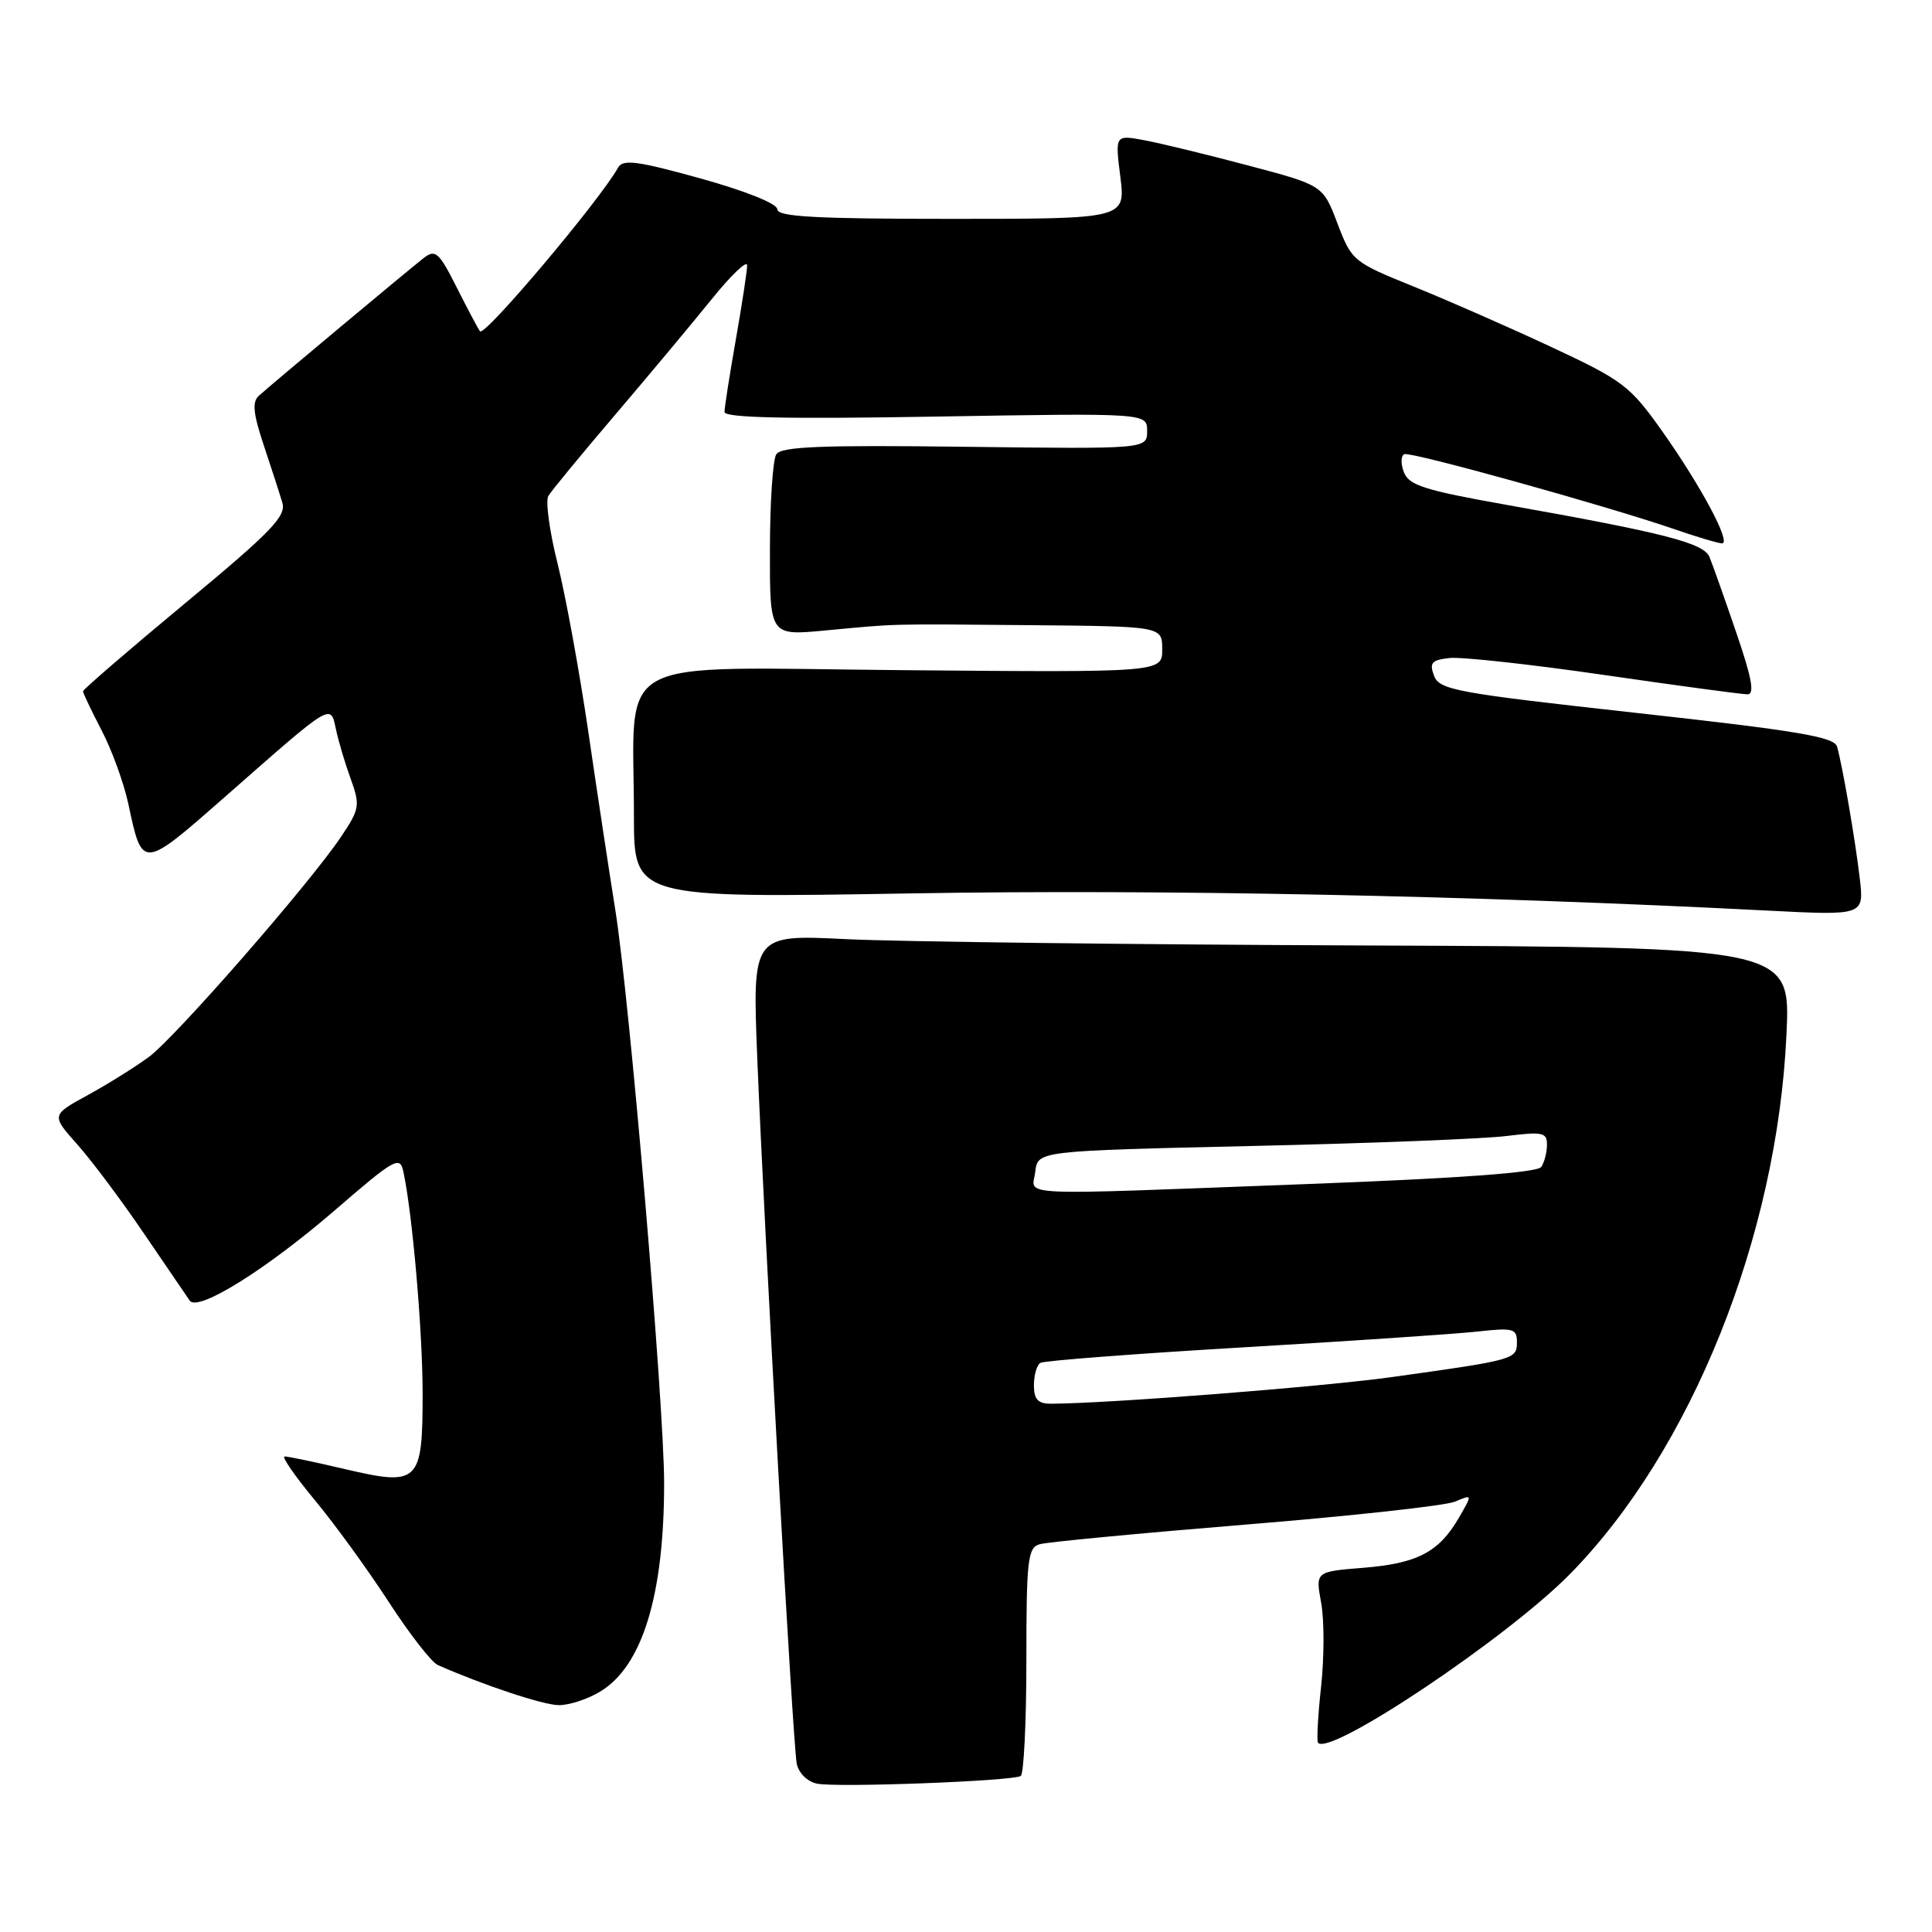 <?xml version="1.0" encoding="UTF-8" standalone="no"?>
<!DOCTYPE svg PUBLIC "-//W3C//DTD SVG 1.1//EN" "http://www.w3.org/Graphics/SVG/1.1/DTD/svg11.dtd" >
<svg xmlns="http://www.w3.org/2000/svg" xmlns:xlink="http://www.w3.org/1999/xlink" version="1.1" viewBox="0 0 256 256">
 <g >
 <path fill="currentColor"
d=" M 135.25 235.33 C 135.66 235.08 136.00 228.19 136.00 220.01 C 136.00 206.71 136.18 205.08 137.75 204.62 C 138.71 204.33 150.97 203.17 165.00 202.02 C 179.03 200.88 191.54 199.51 192.81 198.97 C 195.12 197.99 195.12 197.99 193.31 201.11 C 190.68 205.66 187.79 207.17 180.65 207.74 C 174.30 208.25 174.30 208.25 175.06 212.37 C 175.48 214.64 175.47 219.65 175.05 223.50 C 174.63 227.35 174.45 230.69 174.65 230.93 C 176.23 232.75 199.70 217.03 208.00 208.60 C 224.11 192.23 235.51 163.82 236.72 137.00 C 237.25 125.50 237.25 125.50 180.87 125.28 C 149.87 125.16 118.92 124.78 112.09 124.44 C 99.69 123.83 99.69 123.83 100.34 140.16 C 101.30 163.81 105.06 231.12 105.57 233.68 C 105.82 234.93 106.96 236.07 108.25 236.34 C 110.80 236.89 134.10 236.01 135.25 235.33 Z  M 79.58 224.11 C 85.13 220.73 88.00 211.33 88.00 196.53 C 88.00 186.05 83.42 132.31 81.52 120.50 C 80.73 115.55 79.12 104.97 77.96 97.00 C 76.79 89.03 74.96 78.99 73.89 74.71 C 72.81 70.42 72.26 66.37 72.66 65.71 C 73.06 65.04 77.02 60.23 81.48 55.00 C 85.93 49.77 91.70 42.87 94.29 39.66 C 96.88 36.45 99.00 34.42 99.00 35.16 C 99.00 35.90 98.32 40.33 97.50 45.00 C 96.68 49.67 96.00 53.99 96.00 54.59 C 96.00 55.36 104.19 55.54 124.00 55.20 C 152.00 54.73 152.00 54.73 152.00 57.11 C 152.00 59.50 152.00 59.50 127.84 59.20 C 108.83 58.96 103.51 59.17 102.86 60.20 C 102.40 60.91 102.02 66.62 102.02 72.87 C 102.00 84.23 102.00 84.23 109.25 83.55 C 119.10 82.62 117.46 82.67 136.75 82.84 C 154.00 83.00 154.00 83.00 154.00 86.05 C 154.00 89.10 154.00 89.10 119.60 88.80 C 80.29 88.46 84.00 86.44 84.00 108.14 C 84.00 119.00 84.00 119.00 120.75 118.38 C 153.76 117.82 194.91 118.64 234.25 120.66 C 247.00 121.31 247.00 121.31 246.43 116.40 C 245.81 111.16 244.15 101.52 243.42 98.93 C 243.06 97.64 238.13 96.82 216.88 94.47 C 192.91 91.82 190.72 91.42 190.02 89.54 C 189.37 87.82 189.70 87.45 192.08 87.19 C 193.64 87.02 202.86 88.03 212.57 89.44 C 222.28 90.85 230.82 92.00 231.55 92.00 C 232.53 92.00 232.13 89.84 230.04 83.75 C 228.49 79.21 226.90 74.74 226.52 73.81 C 225.76 71.95 220.57 70.62 199.65 66.90 C 188.75 64.96 186.68 64.31 186.02 62.56 C 185.59 61.43 185.62 60.36 186.09 60.18 C 187.00 59.83 212.72 66.98 221.78 70.09 C 224.82 71.14 227.70 72.00 228.18 72.00 C 229.45 72.00 225.40 64.41 220.23 57.11 C 215.99 51.13 215.05 50.41 205.60 46.00 C 200.04 43.40 191.82 39.79 187.32 37.97 C 179.29 34.72 179.11 34.57 177.22 29.61 C 175.30 24.55 175.30 24.55 165.40 21.93 C 159.95 20.48 153.76 18.98 151.63 18.58 C 147.75 17.86 147.75 17.86 148.45 23.43 C 149.14 29.00 149.14 29.00 126.07 29.00 C 108.14 29.00 103.00 28.72 103.00 27.74 C 103.00 26.99 98.87 25.33 92.84 23.65 C 84.45 21.32 82.54 21.07 81.90 22.21 C 79.47 26.56 64.25 44.61 63.61 43.90 C 63.41 43.68 62.04 41.10 60.56 38.17 C 58.19 33.45 57.70 33.00 56.19 34.15 C 54.30 35.62 36.16 50.76 34.31 52.43 C 33.39 53.25 33.54 54.77 34.95 59.00 C 35.96 62.02 37.07 65.45 37.41 66.61 C 37.95 68.40 35.93 70.48 24.52 79.94 C 17.09 86.11 11.00 91.36 11.00 91.60 C 11.00 91.84 12.11 94.17 13.46 96.77 C 14.82 99.37 16.41 103.75 17.00 106.50 C 18.87 115.27 18.78 115.28 29.99 105.43 C 44.16 92.97 43.78 93.19 44.52 96.66 C 44.85 98.22 45.73 101.18 46.48 103.23 C 47.74 106.74 47.66 107.20 45.16 110.92 C 40.94 117.19 23.28 137.41 19.73 140.05 C 17.95 141.36 14.31 143.64 11.64 145.10 C 6.79 147.76 6.79 147.76 10.23 151.63 C 12.13 153.76 16.12 159.09 19.09 163.47 C 22.07 167.85 24.79 171.84 25.14 172.34 C 26.21 173.87 35.24 168.24 44.33 160.40 C 52.30 153.51 52.99 153.12 53.44 155.22 C 54.65 160.79 55.99 176.28 56.00 184.63 C 56.00 196.49 55.52 196.96 45.69 194.66 C 41.74 193.73 38.15 192.98 37.71 192.99 C 37.28 192.99 39.08 195.60 41.71 198.77 C 44.35 201.95 48.75 208.01 51.50 212.25 C 54.25 216.49 57.17 220.25 58.00 220.62 C 63.99 223.27 71.91 225.90 74.00 225.94 C 75.38 225.97 77.89 225.15 79.58 224.11 Z  M 137.00 183.56 C 137.00 182.22 137.38 180.88 137.85 180.59 C 138.32 180.30 150.36 179.38 164.60 178.54 C 178.85 177.70 192.86 176.76 195.75 176.44 C 200.52 175.91 201.00 176.04 201.00 177.85 C 201.00 180.12 200.71 180.20 184.50 182.46 C 175.20 183.76 146.73 185.98 139.25 186.00 C 137.53 186.00 137.00 185.42 137.00 183.56 Z  M 137.18 155.25 C 137.50 152.50 137.50 152.50 165.85 151.85 C 181.44 151.50 196.63 150.90 199.60 150.53 C 204.41 149.93 205.00 150.06 204.98 151.68 C 204.98 152.68 204.64 154.01 204.23 154.62 C 203.75 155.37 193.45 156.13 173.50 156.88 C 133.27 158.40 136.80 158.56 137.18 155.25 Z "/>
</g>
</svg>